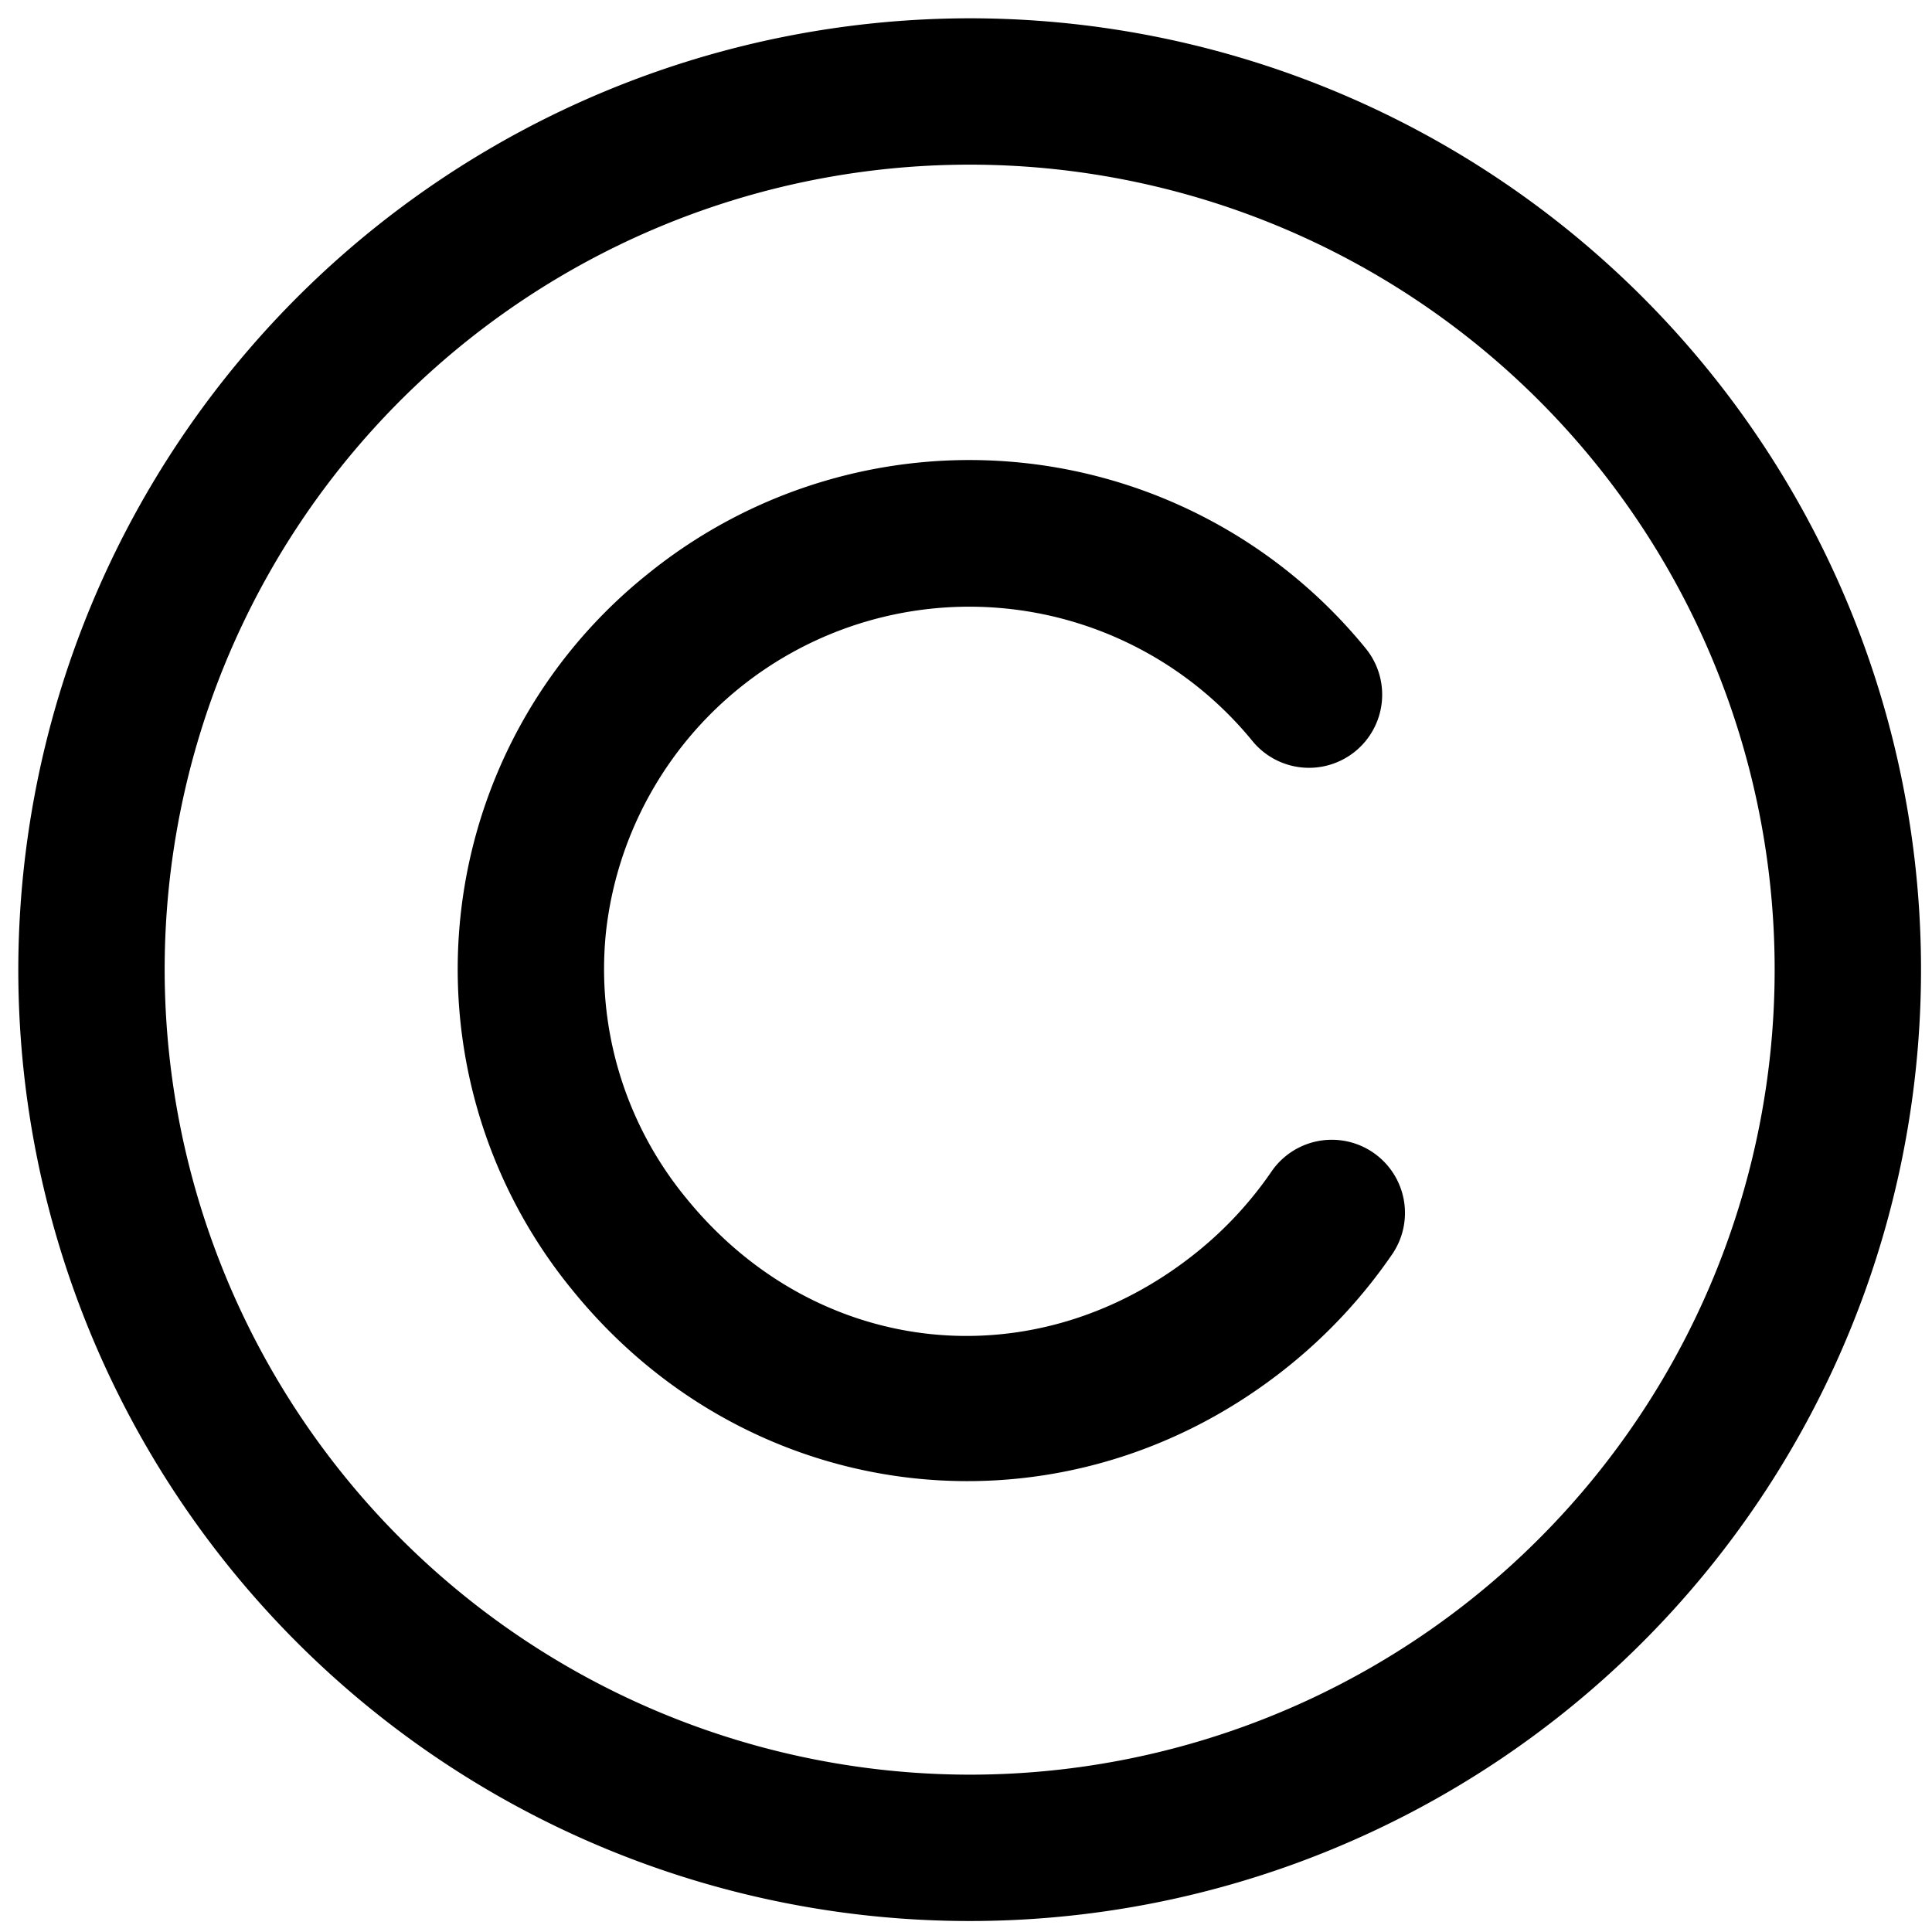 <svg viewBox="0 0 264 264">
    <path d="M176.21 186.572c-30.334 24.556-73.363 20.054-97.963-10.247a69.158 69.158 0 0 1 10.236-97.87 69.832 69.832 0 0 1 98.124 10.134 9.997 9.997 0 1 1-15.54 12.58 49.95 49.95 0 0 0-88.264 26.202 49.248 49.248 0 0 0 10.968 36.354c17.833 21.97 47.865 25.112 69.856 7.31a51.462 51.462 0 0 0 10.146-10.992 9.997 9.997 0 0 1 16.515 11.269 71.442 71.442 0 0 1-14.079 15.26Z"/>
    <path d="M132.5 2.5a130 130 0 1 1-130 130 130.147 130.147 0 0 1 130-130Zm0 240a110 110 0 1 0-110-110 110.125 110.125 0 0 0 110 110Z"/>
</svg>
